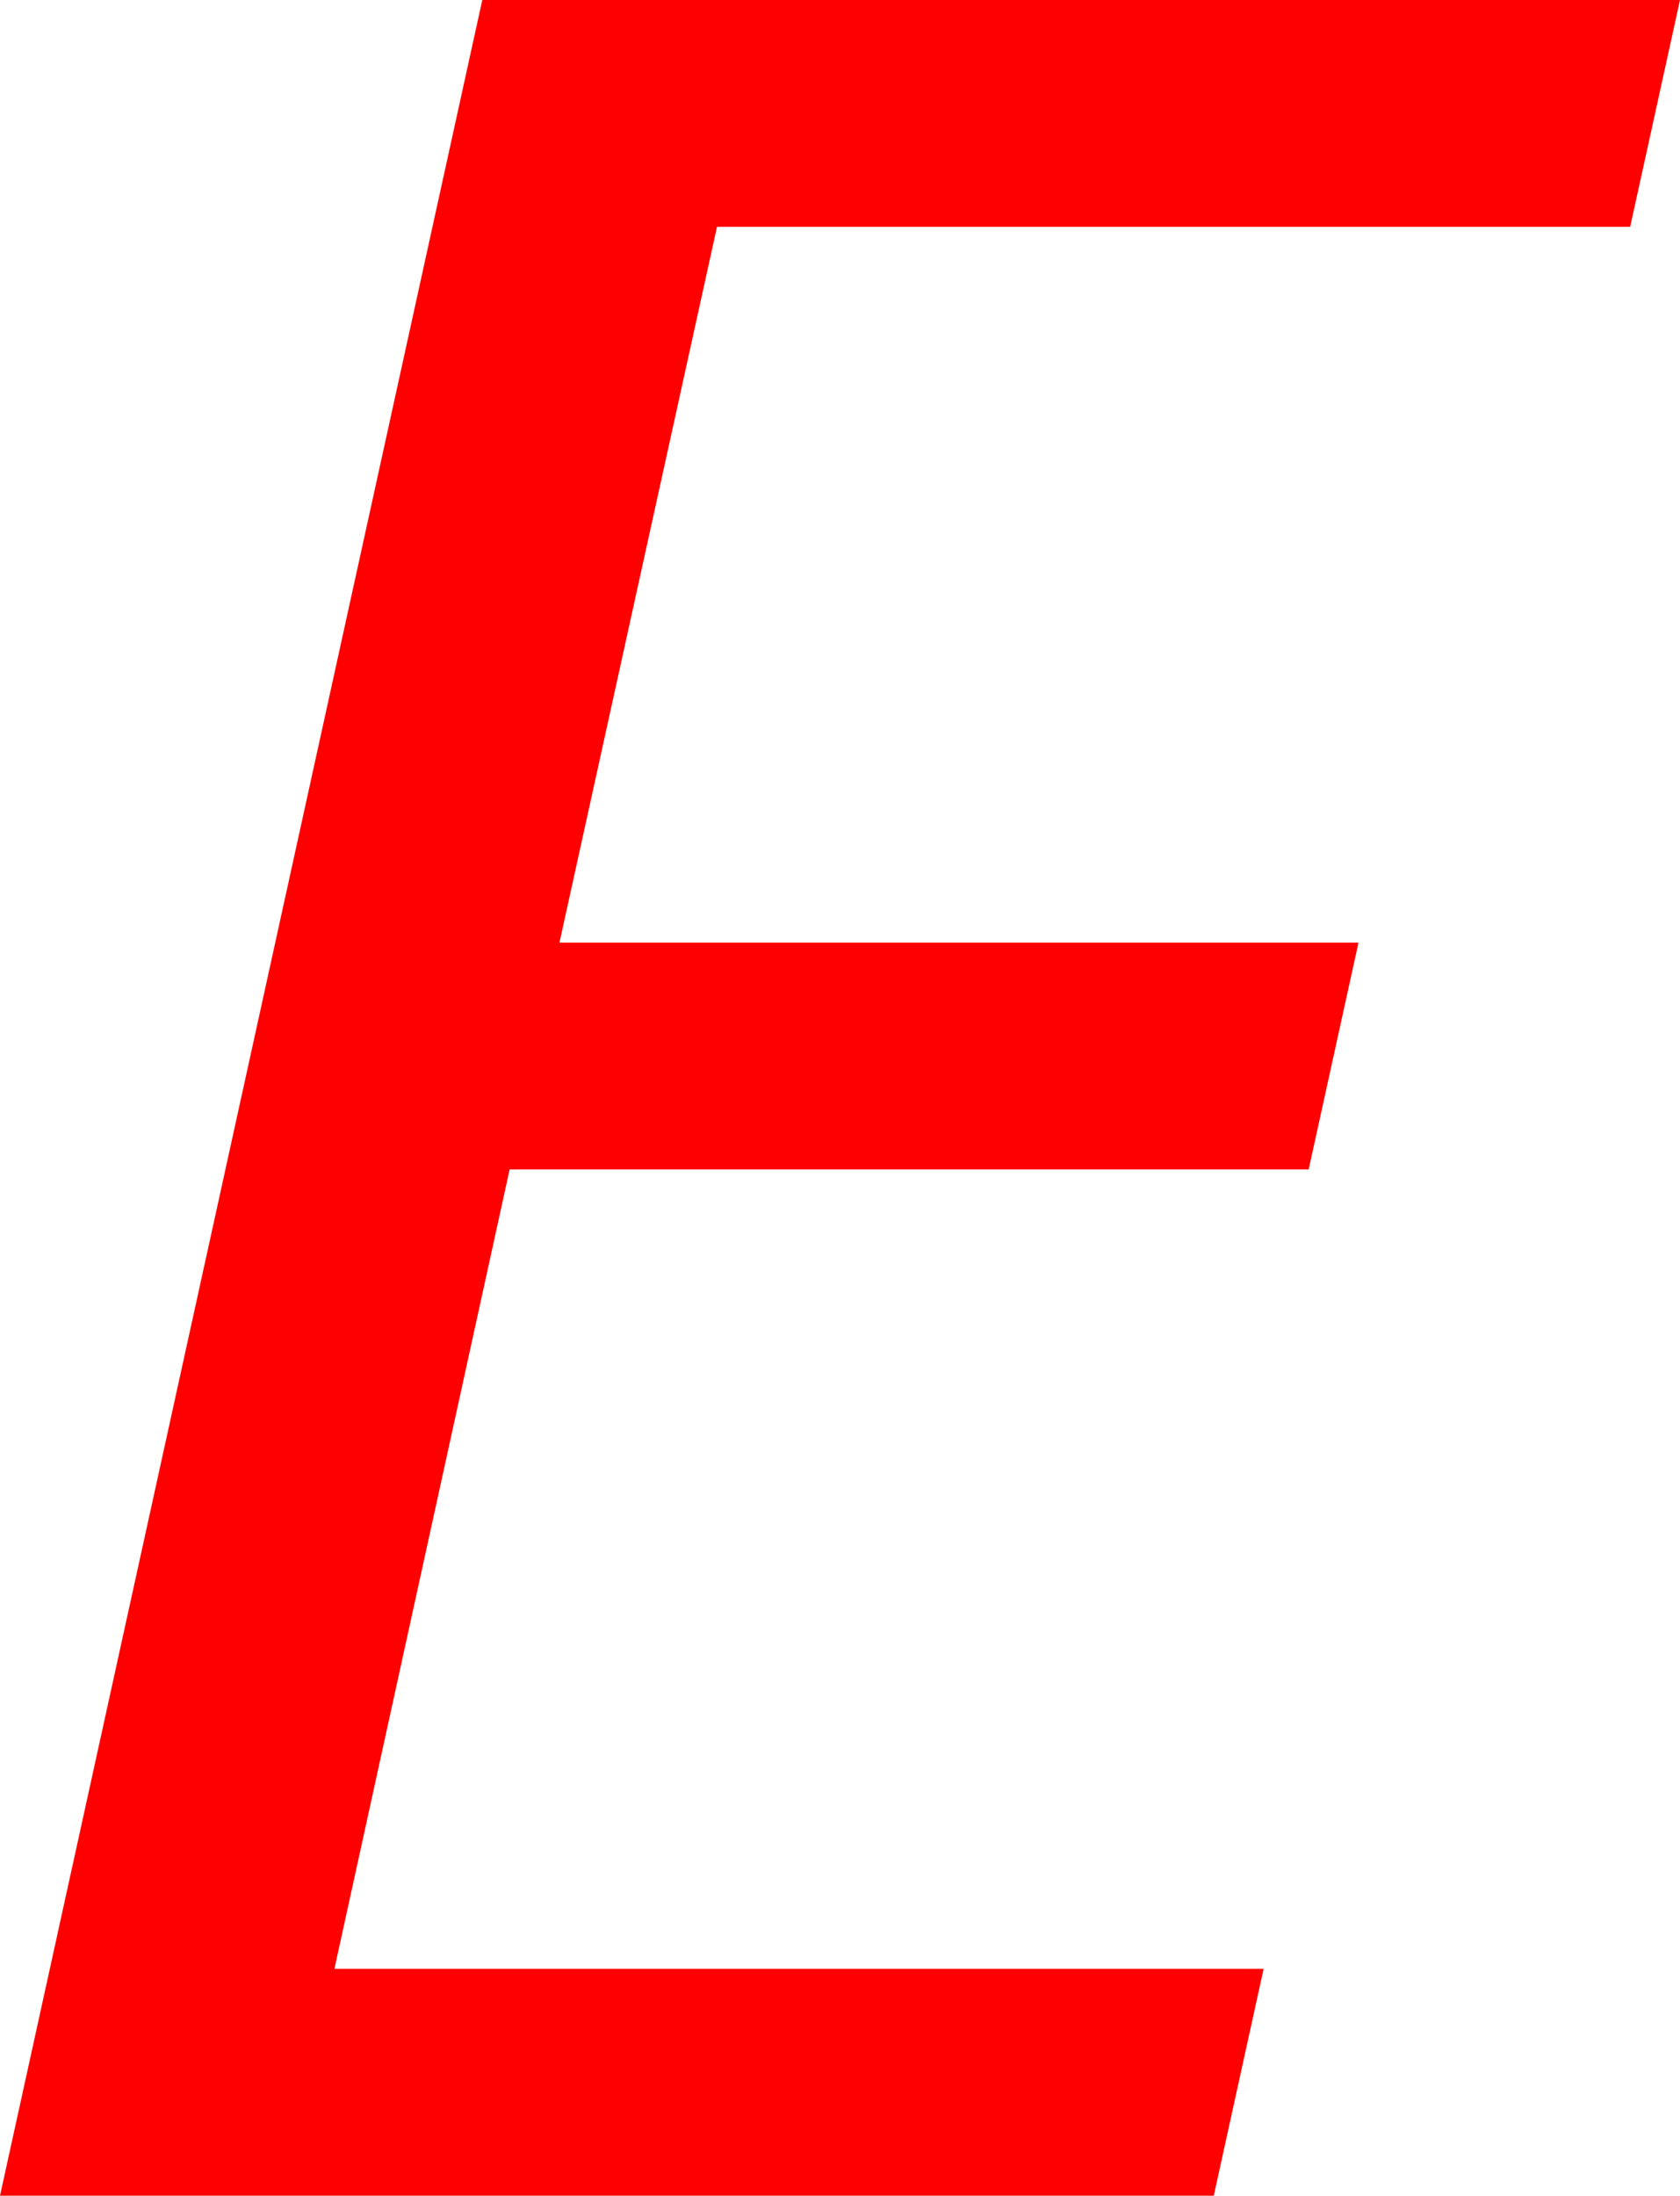 <?xml version="1.0" encoding="utf-8"?>
<!DOCTYPE svg PUBLIC "-//W3C//DTD SVG 1.1//EN" "http://www.w3.org/Graphics/SVG/1.1/DTD/svg11.dtd">
<svg width="30.615" height="39.99" xmlns="http://www.w3.org/2000/svg" xmlns:xlink="http://www.w3.org/1999/xlink" xmlns:xml="http://www.w3.org/XML/1998/namespace" version="1.1">
  <g>
    <g>
      <path style="fill:#FF0000;fill-opacity:1" d="M8.789,0L30.615,0 29.707,4.131 13.066,4.131 10.195,17.168 24.756,17.168 23.848,21.299 9.287,21.299 6.094,35.859 23.027,35.859 22.119,39.99 0,39.99 8.789,0z" />
    </g>
  </g>
</svg>